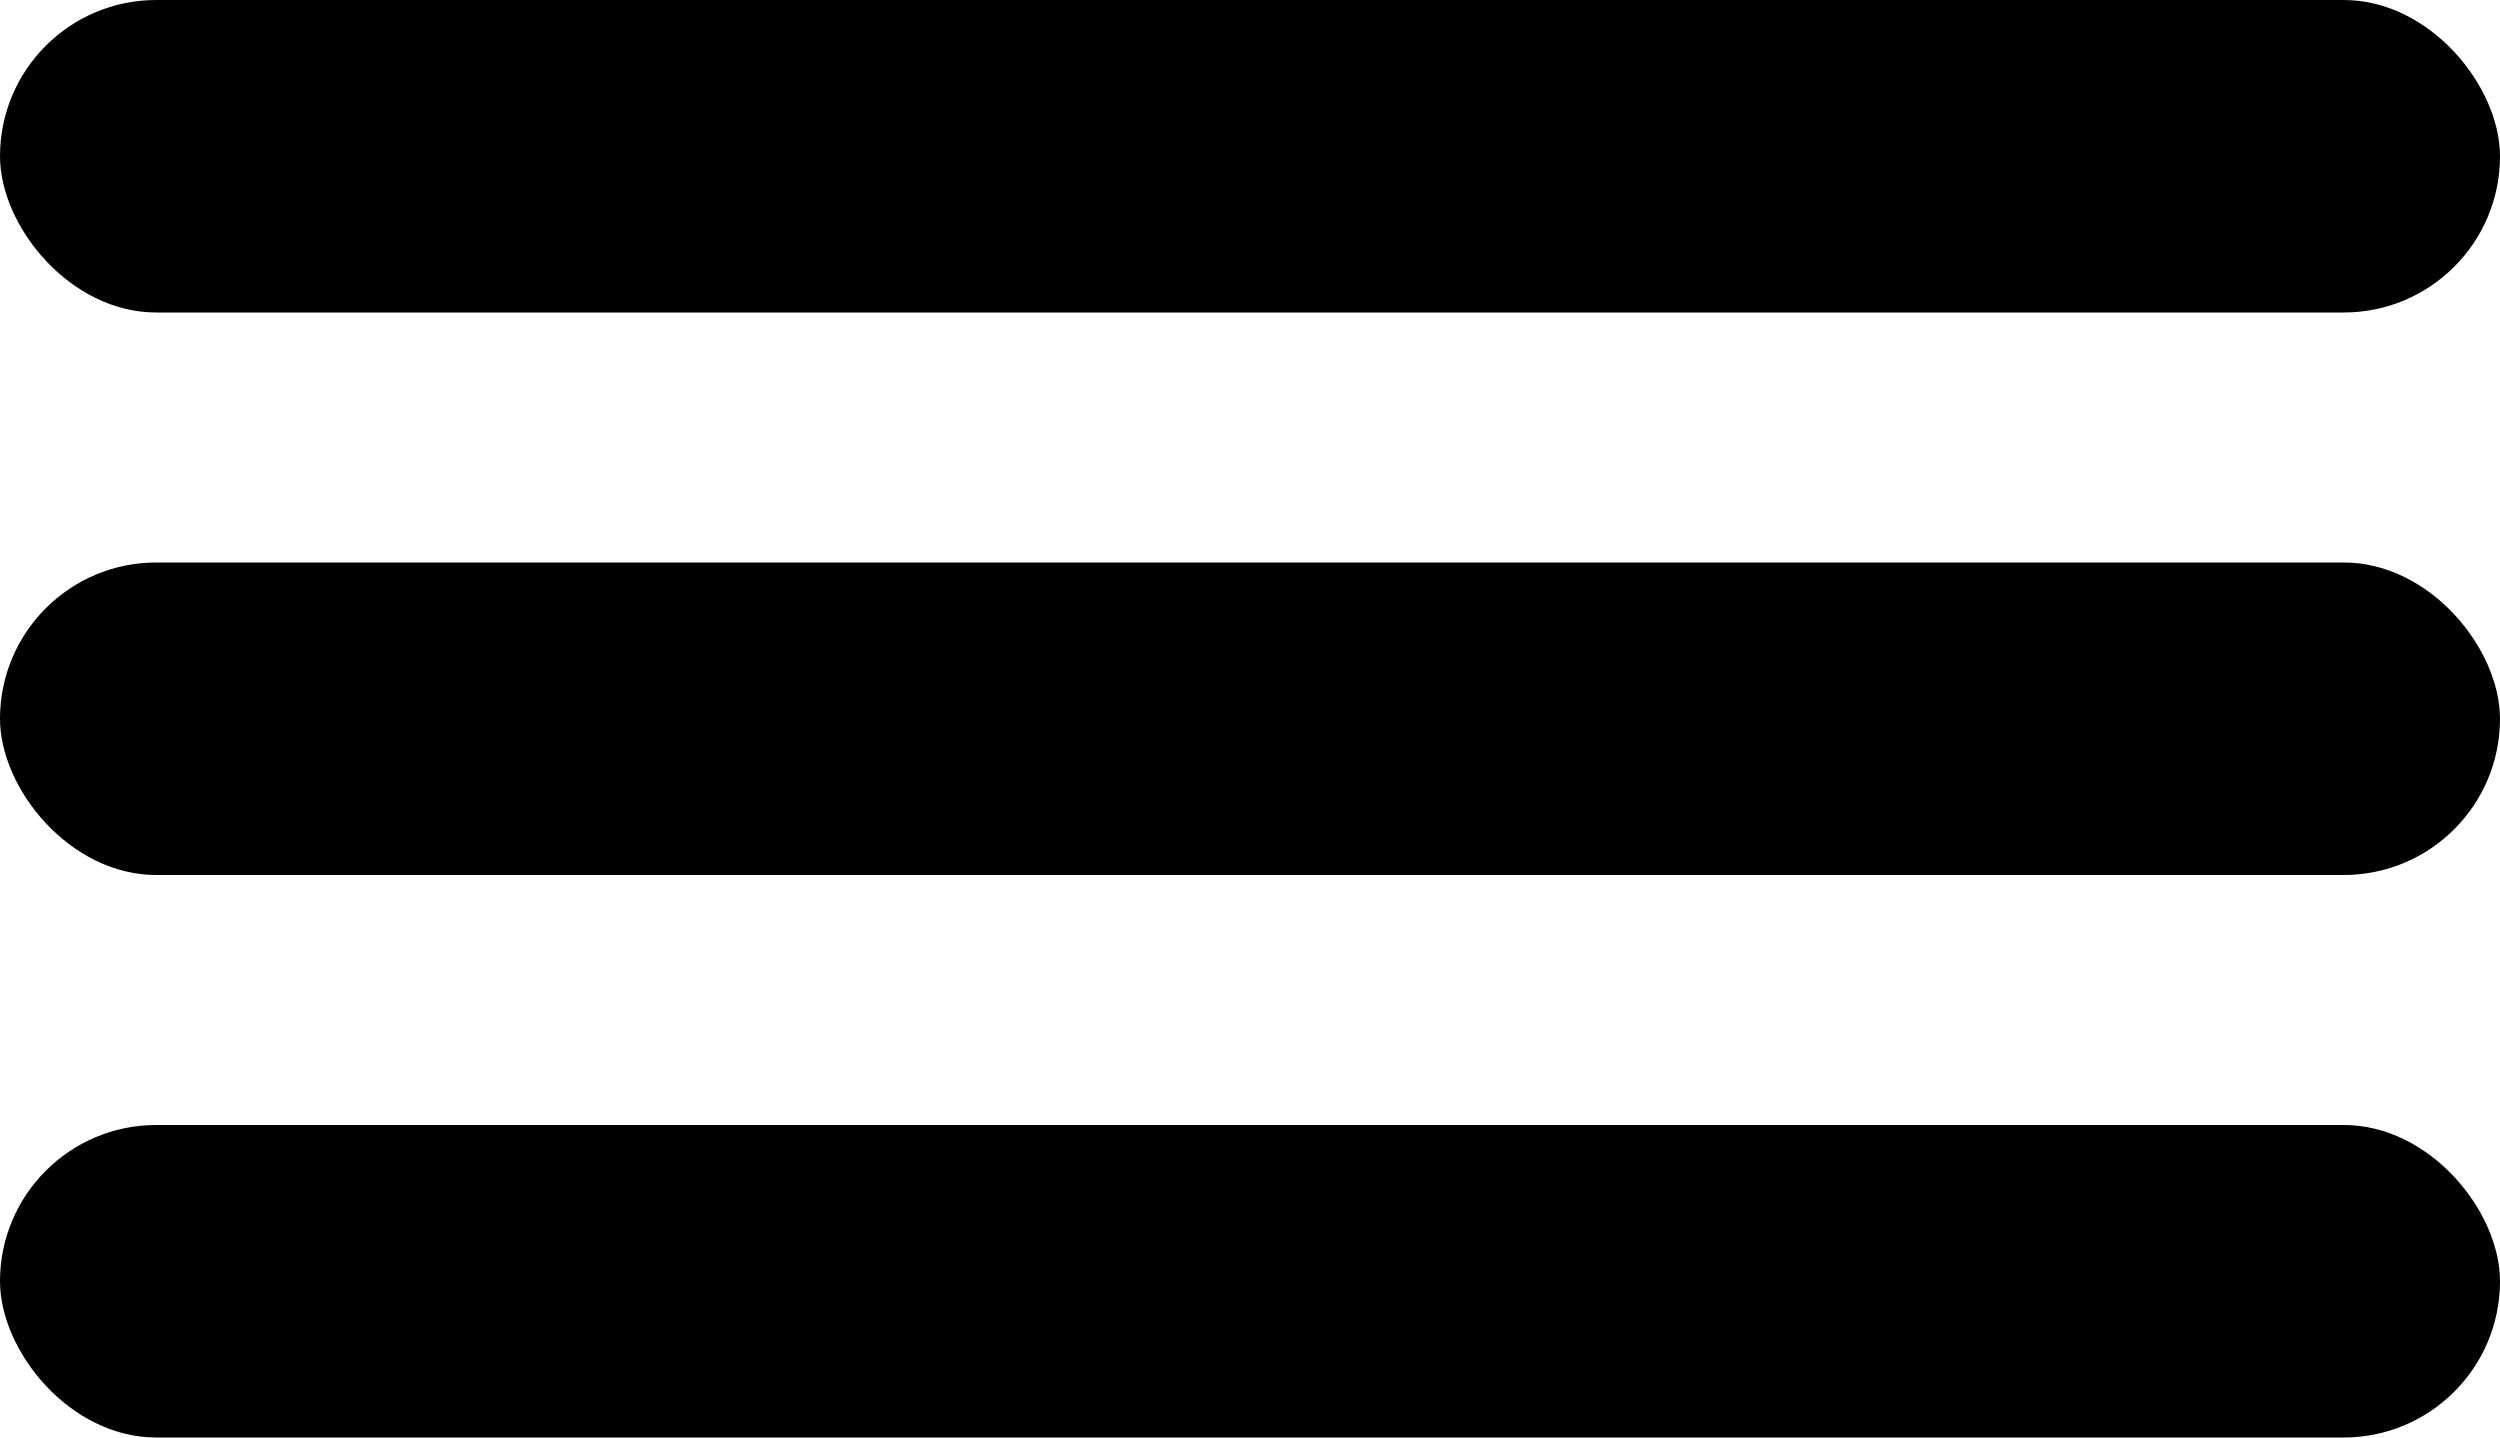 <svg width="40" height="23" viewBox="0 0 40 23" fill="none" xmlns="http://www.w3.org/2000/svg">
    <rect width="40" height="5" rx="2.5" fill="black"/>
    <rect y="9" width="40" height="5" rx="2.5" fill="black"/>
    <rect y="18" width="40" height="5" rx="2.5" fill="black"/>
</svg>
